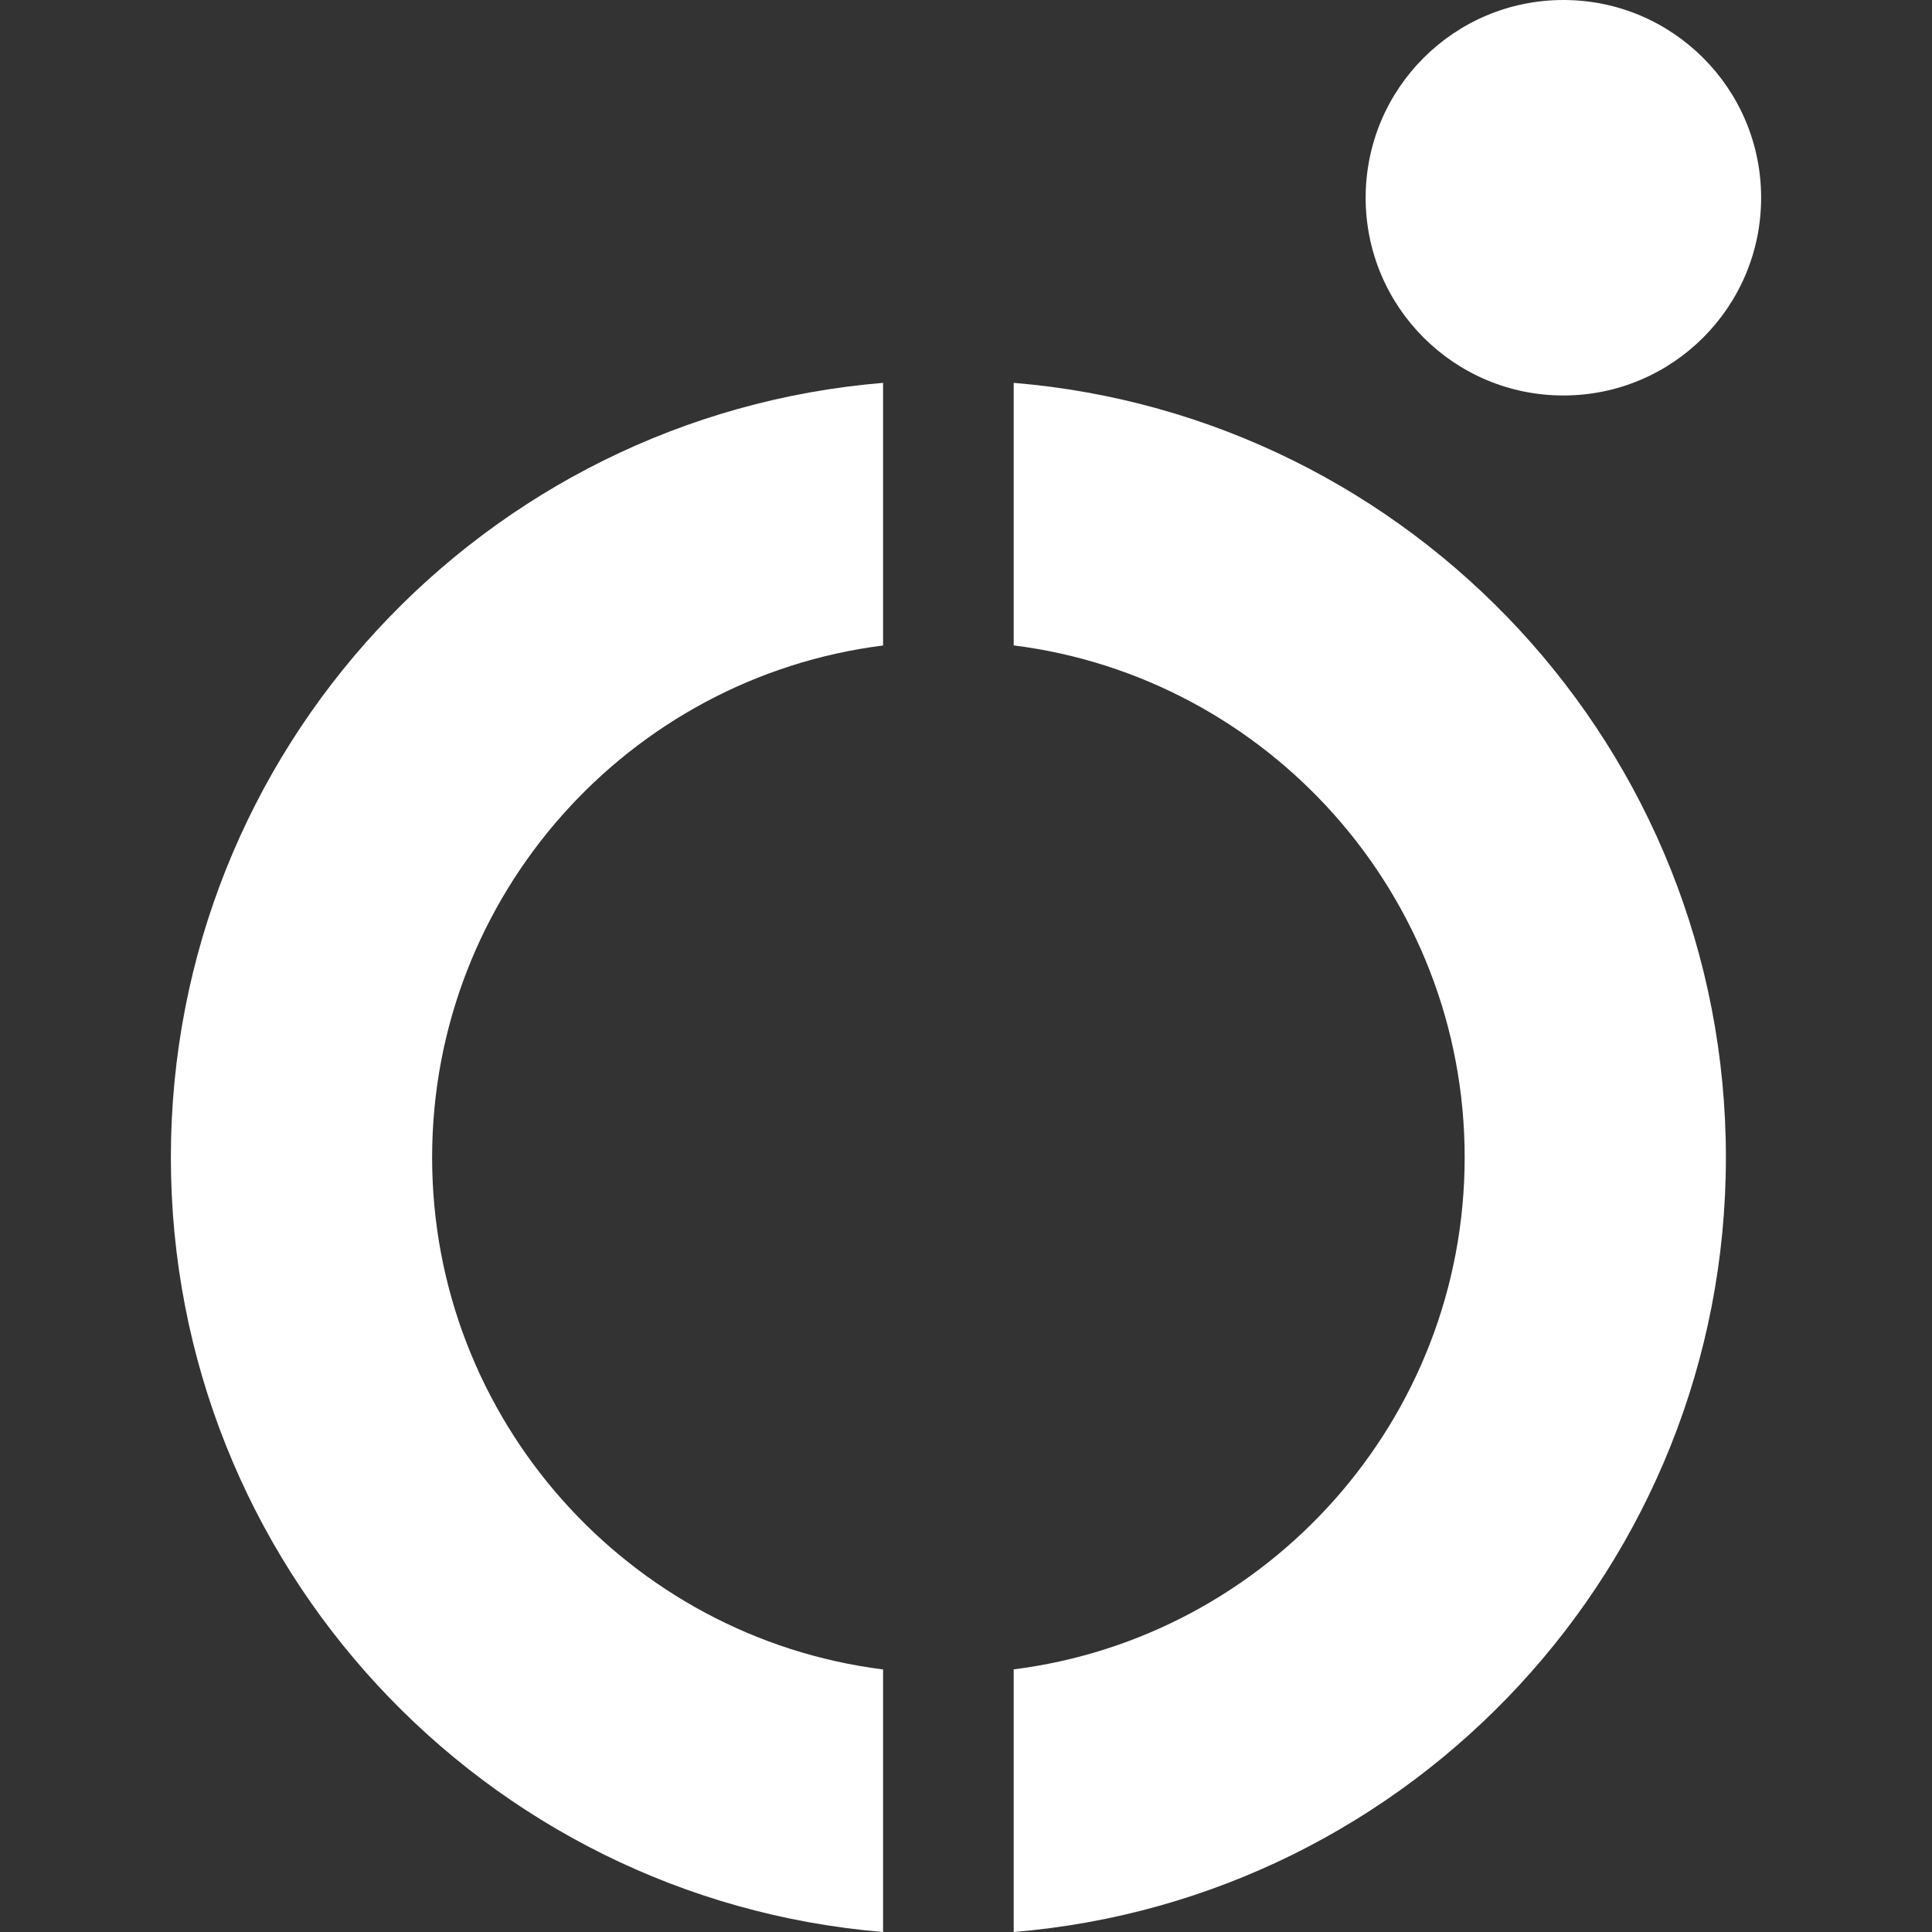 <svg id="Layer_1" data-name="Layer 1" xmlns="http://www.w3.org/2000/svg" viewBox="0 0 1400 1400"><rect x="0" y="0" width="1400" height="1400" fill="#333333" stroke="none"/><defs><style>.cls-1{fill:#fff;}</style></defs><path class="cls-1" d="M734.56,277.43V467.68c184.1,23.19,326.79,180.79,326.79,371s-142.69,347.84-326.79,371V1400c288.93-23.9,516.09-266,516.09-561.28S1023.49,301.33,734.56,277.43Z"/><path class="cls-1" d="M123.82,838.72C123.82,1134,351,1376.1,639.91,1400V1209.75c-184.1-23.19-326.78-180.78-326.78-371s142.68-347.85,326.78-371V277.43C351,301.33,123.82,543.4,123.82,838.72Z"/><circle class="cls-1" cx="1132.89" cy="143.29" r="143.29"/></svg>